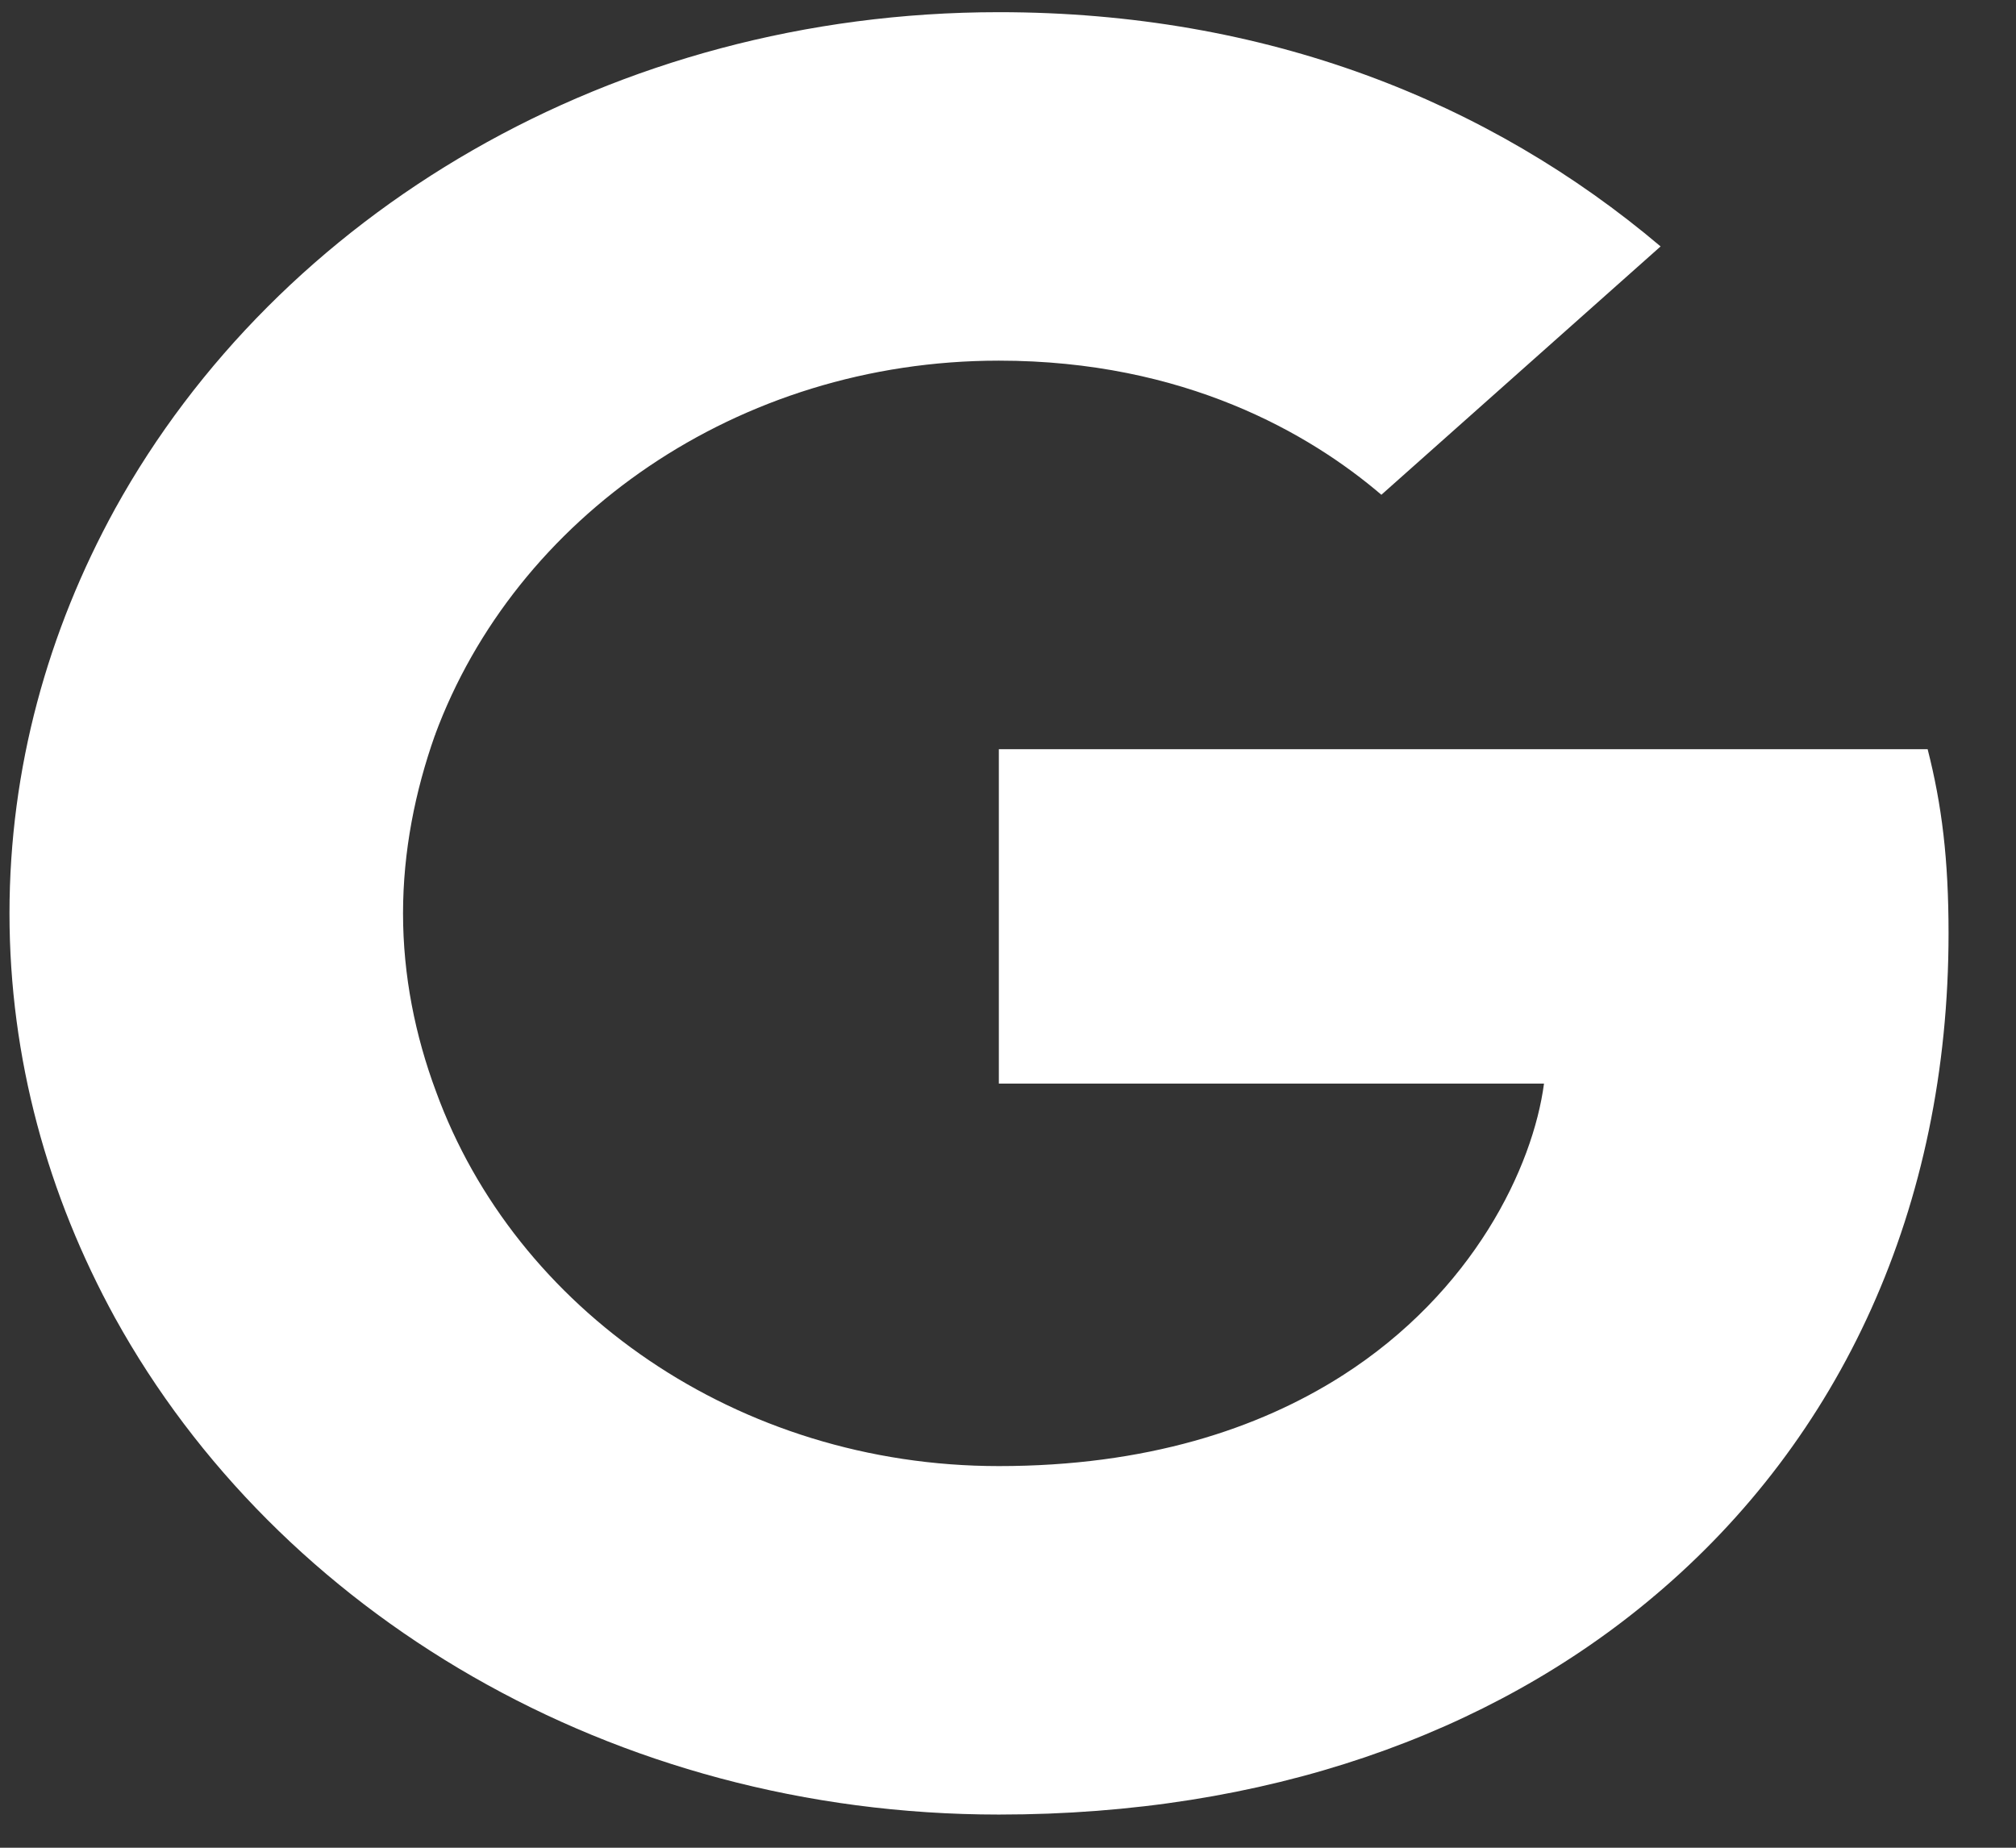 <svg width="24" height="22" viewBox="0 0 24 22" fill="none" xmlns="http://www.w3.org/2000/svg">
    <rect x="0" y="0" width="24" height="22" fill="#333333" stroke="none"/>
    <path d="M23.197 11.113C23.197 10.231 23.118 9.587 22.948 8.92H11.891V12.902H18.381C18.25 13.891 17.544 15.382 15.973 16.383L15.951 16.516L19.448 18.984L19.69 19.006C21.914 17.134 23.197 14.38 23.197 11.113Z" fill="white"/>
    <path d="M11.891 21.605C15.07 21.605 17.74 20.651 19.69 19.006L15.973 16.383C14.979 17.015 13.644 17.456 11.891 17.456C8.776 17.456 6.133 15.584 5.191 12.997L5.053 13.008L1.417 15.571L1.37 15.692C3.306 19.197 7.284 21.605 11.891 21.605Z" fill="white"/>
    <path d="M5.191 12.997C4.942 12.329 4.798 11.614 4.798 10.875C4.798 10.136 4.942 9.42 5.178 8.753L5.171 8.61L1.49 6.006L1.37 6.058C0.571 7.513 0.113 9.146 0.113 10.875C0.113 12.604 0.571 14.237 1.37 15.692L5.191 12.997Z" fill="white"/>
    <path d="M11.891 4.294C14.102 4.294 15.594 5.164 16.445 5.891L19.769 2.934C17.727 1.206 15.071 0.145 11.891 0.145C7.285 0.145 3.307 2.553 1.37 6.058L5.178 8.753C6.133 6.165 8.777 4.294 11.891 4.294Z" fill="white"/>
</svg>
